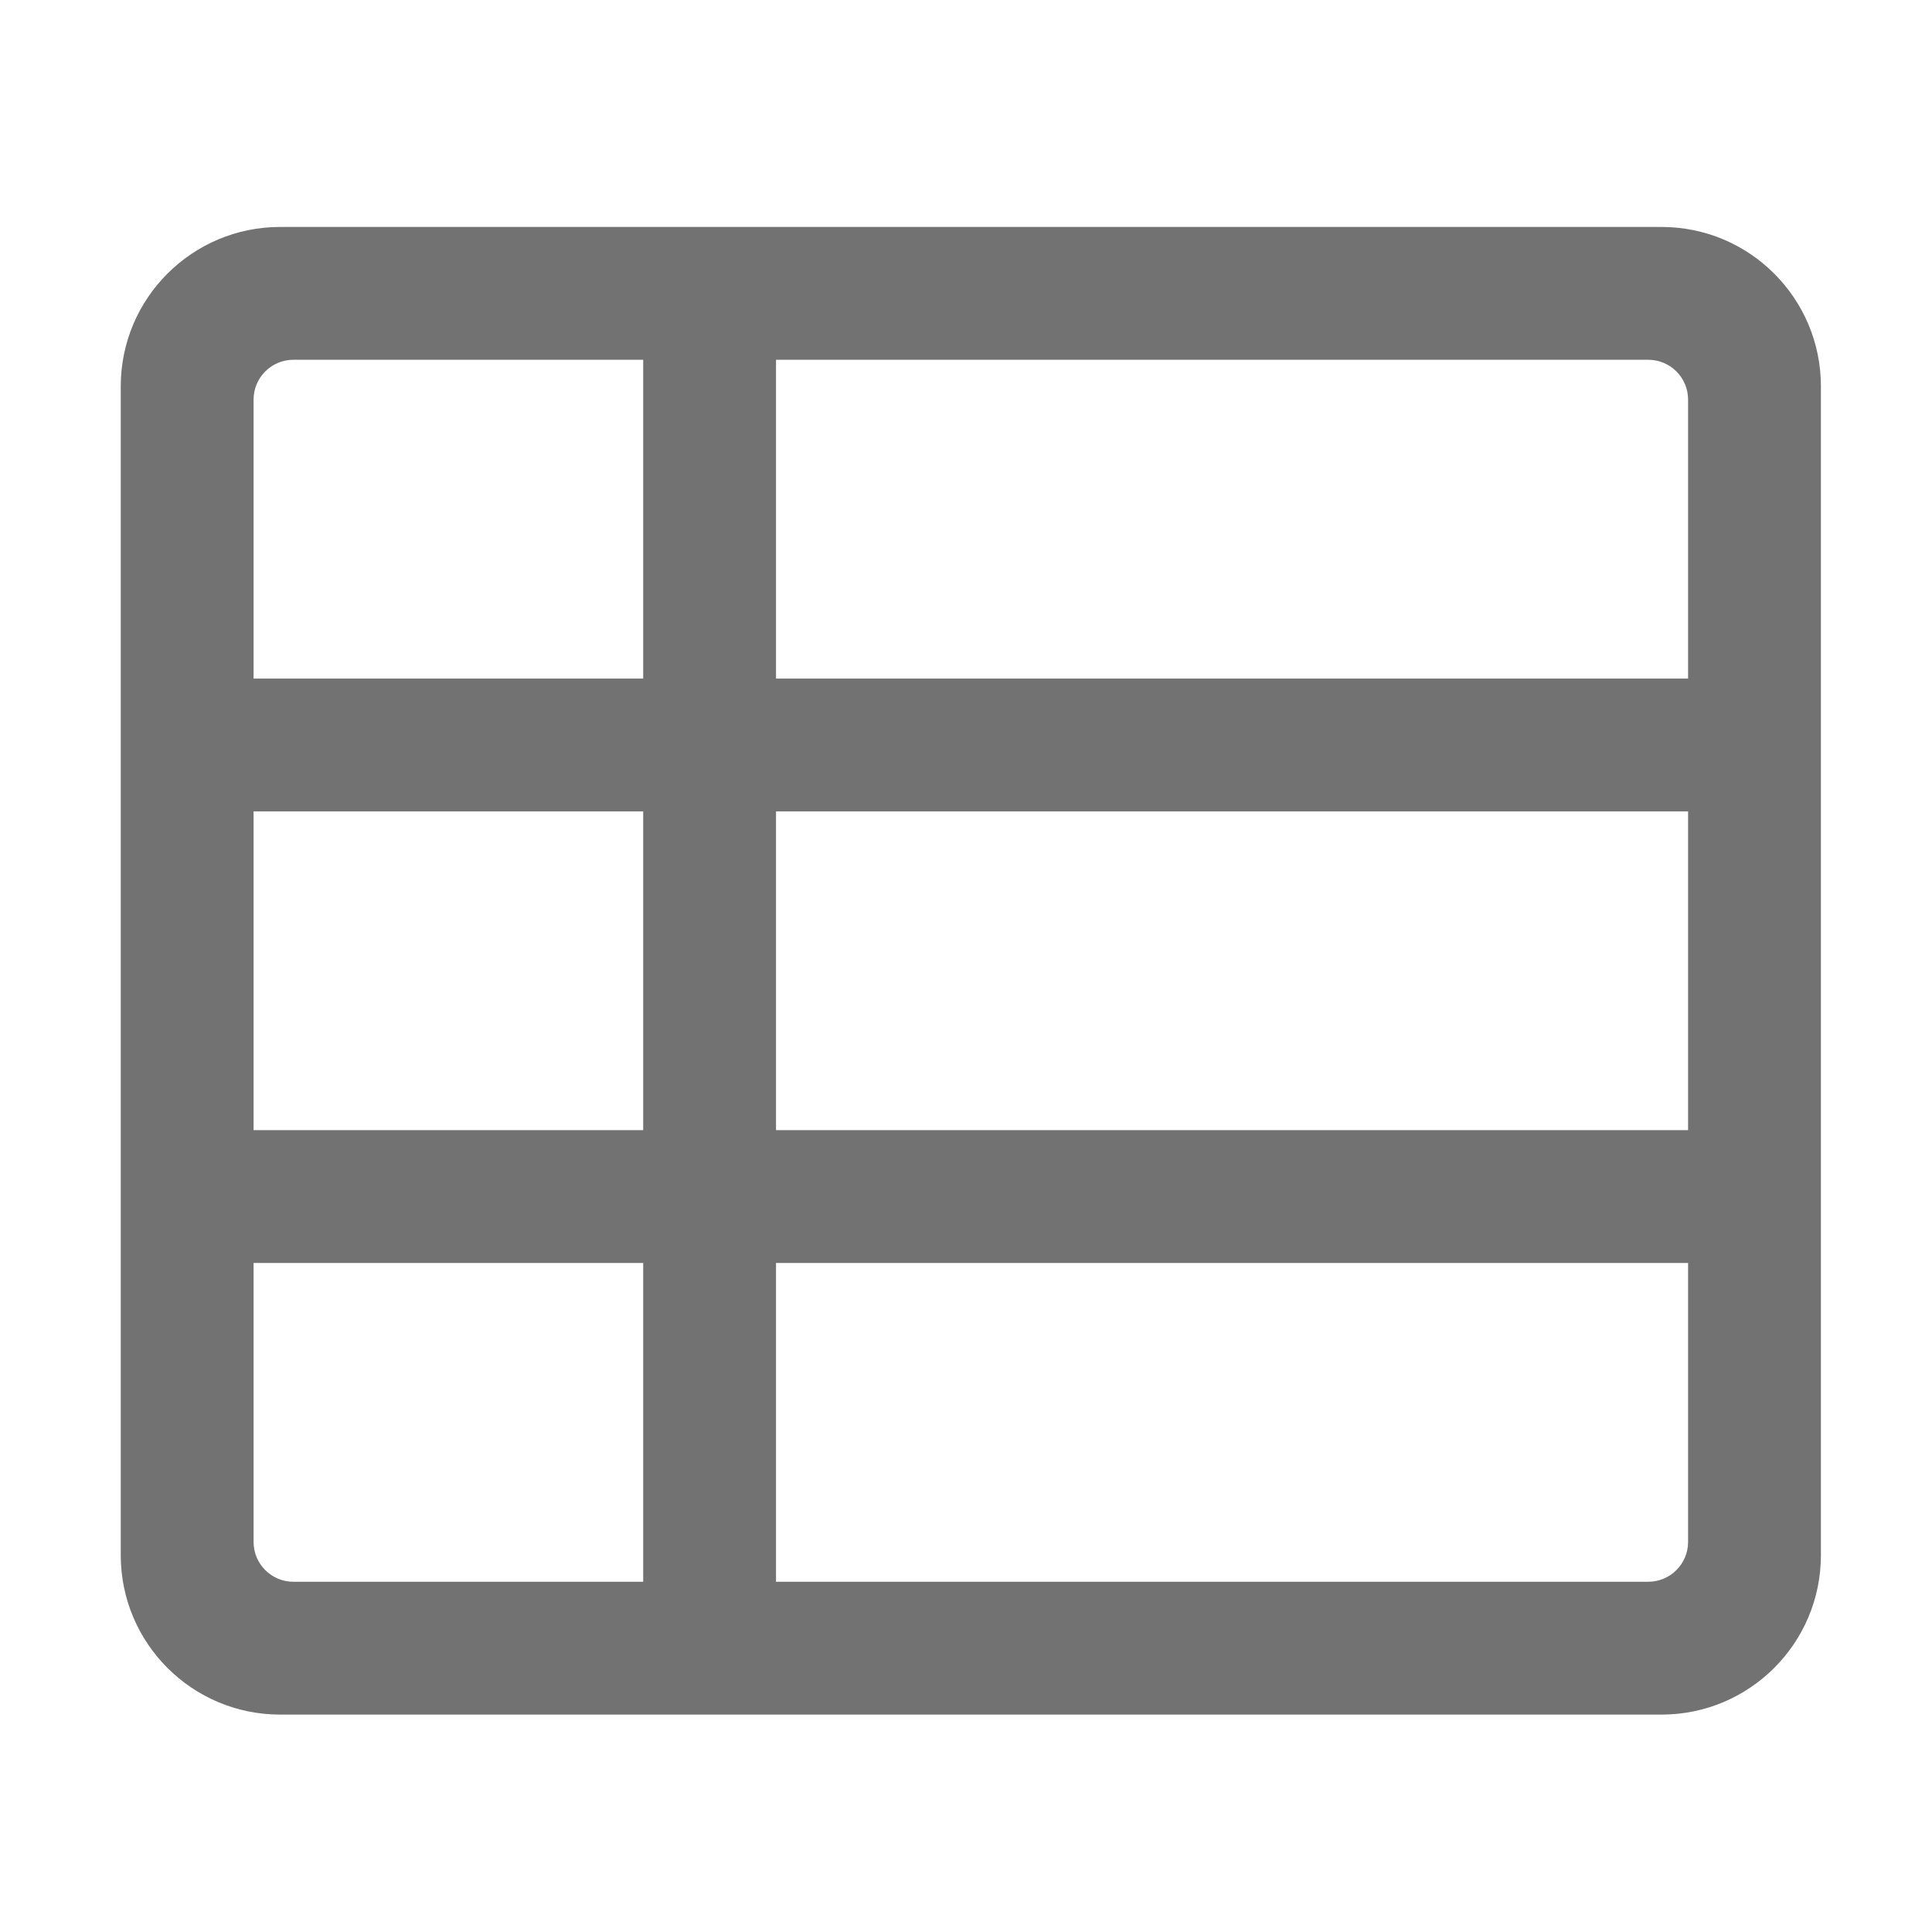 ﻿<?xml version='1.0' encoding='UTF-8'?>
<svg viewBox="-2 -1.999 32 32" xmlns="http://www.w3.org/2000/svg">
  <g transform="matrix(0.055, 0, 0, 0.055, 0, 0)">
    <path d="M0, 80L0, 432C0, 458.51 21.49, 480 48, 480L464, 480C490.51, 480 512, 458.51 512, 432L512, 80C512, 53.49 490.51, 32 464, 32L48, 32C21.49, 32 0, 53.49 0, 80zM472, 304L197.333, 304L197.333, 208L472, 208L472, 304zM472, 344L472, 428C472, 434.627 466.627, 440 460, 440L197.333, 440L197.333, 344L472, 344zM40, 208L157.333, 208L157.333, 304L40, 304L40, 208zM197.333, 168L197.333, 72L460, 72C466.627, 72 472, 77.373 472, 84L472, 168L197.333, 168zM157.333, 72L157.333, 168L40, 168L40, 84C40, 77.373 45.373, 72 52, 72L157.333, 72zM40, 344L157.333, 344L157.333, 440L52, 440C45.373, 440 40, 434.627 40, 428L40, 344z" fill="#727272" fill-opacity="1" class="Black" />
  </g>
</svg>